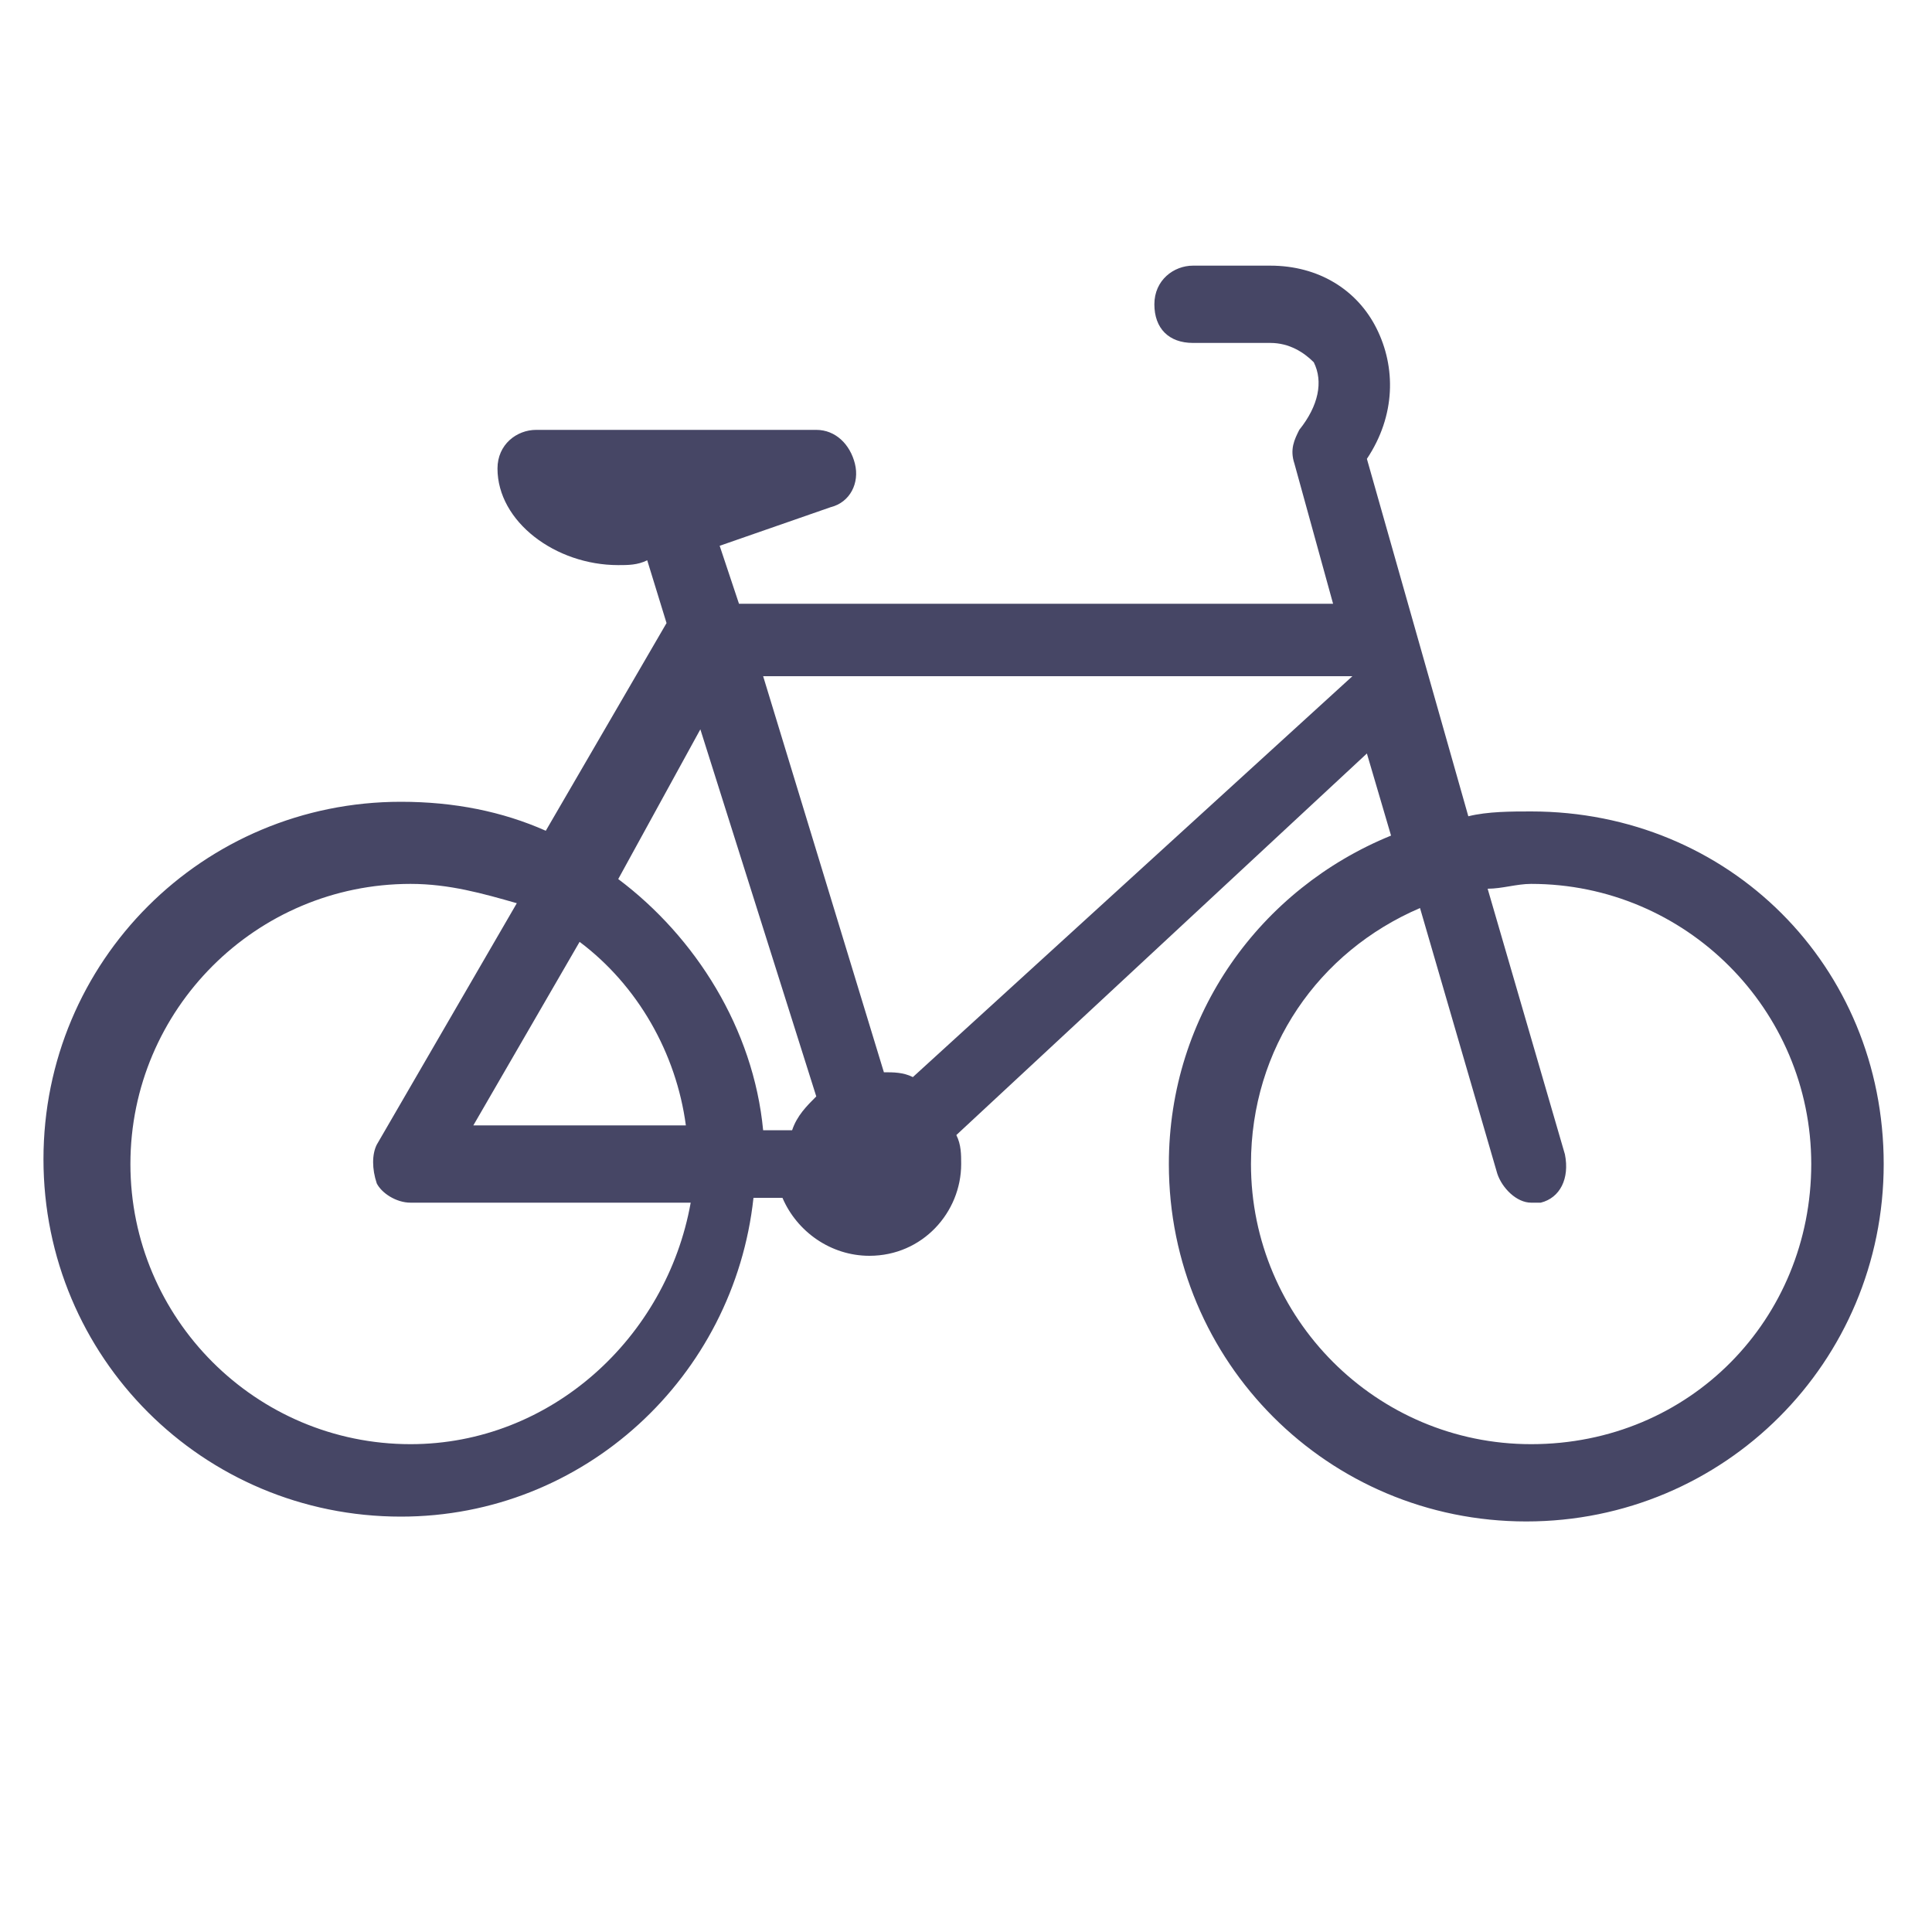 <?xml version="1.0" encoding="utf-8"?>
<!-- Generator: Adobe Illustrator 18.0.0, SVG Export Plug-In . SVG Version: 6.00 Build 0)  -->
<!DOCTYPE svg PUBLIC "-//W3C//DTD SVG 1.1//EN" "http://www.w3.org/Graphics/SVG/1.1/DTD/svg11.dtd">
<svg version="1.1" id="Your_Icon" xmlns:x="http://ns.adobe.com/Extensibility/1.0/" xmlns:i="http://ns.adobe.com/AdobeIllustrator/10.0/" xmlns:graph="http://ns.adobe.com/Graphs/1.0/"
	 xmlns="http://www.w3.org/2000/svg" xmlns:xlink="http://www.w3.org/1999/xlink" x="0px" y="0px" width="40px" height="40px"
	 viewBox="0 0 40 40" enable-background="new 0 0 40 40" xml:space="preserve">
<path fill="#464665" d="M31.7,16.8c-0.4,0-0.9,0-1.3,0.1l-2.1-7.4c0.6-0.9,0.6-1.9,0.2-2.7c-0.4-0.8-1.2-1.3-2.2-1.3h-1.6
	c-0.4,0-0.8,0.3-0.8,0.8s0.3,0.8,0.8,0.8h1.6c0.4,0,0.7,0.2,0.9,0.4c0.2,0.4,0.1,0.9-0.3,1.4c-0.1,0.2-0.2,0.4-0.1,0.7l0.8,2.9H15.3
	l-0.4-1.2l2.3-0.8c0.4-0.1,0.6-0.5,0.5-0.9s-0.4-0.7-0.8-0.7h-5.8c-0.4,0-0.8,0.3-0.8,0.8c0,1.1,1.2,2,2.5,2c0.2,0,0.4,0,0.6-0.1
	l0.4,1.3l-2.5,4.3c-0.9-0.4-1.9-0.6-3-0.6c-4.1,0-7.4,3.3-7.4,7.4s3.3,7.4,7.4,7.4c3.8,0,6.9-2.9,7.3-6.6h0.6c0.3,0.7,1,1.2,1.8,1.2
	c1.1,0,1.9-0.9,1.9-1.9c0-0.2,0-0.4-0.1-0.6l8.5-7.9l0.5,1.7c-2.7,1.1-4.6,3.7-4.6,6.8c0,4.1,3.3,7.4,7.4,7.4s7.4-3.3,7.4-7.4
	S35.8,16.8,31.7,16.8z M14.5,15.1l2.4,7.6c-0.2,0.2-0.4,0.4-0.5,0.7h-0.6c-0.2-2.1-1.4-4-3-5.2L14.5,15.1z M14.2,23.3H9.8l2.2-3.8
	C13.2,20.4,14,21.8,14.2,23.3z M8.5,29.9c-3.2,0-5.8-2.6-5.8-5.8s2.6-5.8,5.8-5.8c0.8,0,1.5,0.2,2.2,0.4l-2.9,5
	c-0.1,0.2-0.1,0.5,0,0.8c0.1,0.2,0.4,0.4,0.7,0.4h5.8C13.8,27.7,11.4,29.9,8.5,29.9z M18.9,22.3c-0.2-0.1-0.4-0.1-0.6-0.1L15.8,14
	H28L18.9,22.3z M31.7,29.9c-3.2,0-5.8-2.6-5.8-5.8c0-2.4,1.4-4.4,3.5-5.3l1.6,5.5c0.1,0.3,0.4,0.6,0.7,0.6c0.1,0,0.1,0,0.2,0
	c0.4-0.1,0.6-0.5,0.5-1l-1.6-5.5c0.3,0,0.6-0.1,0.9-0.1c3.2,0,5.8,2.6,5.8,5.8S35,29.9,31.7,29.9z"/>
</svg>
